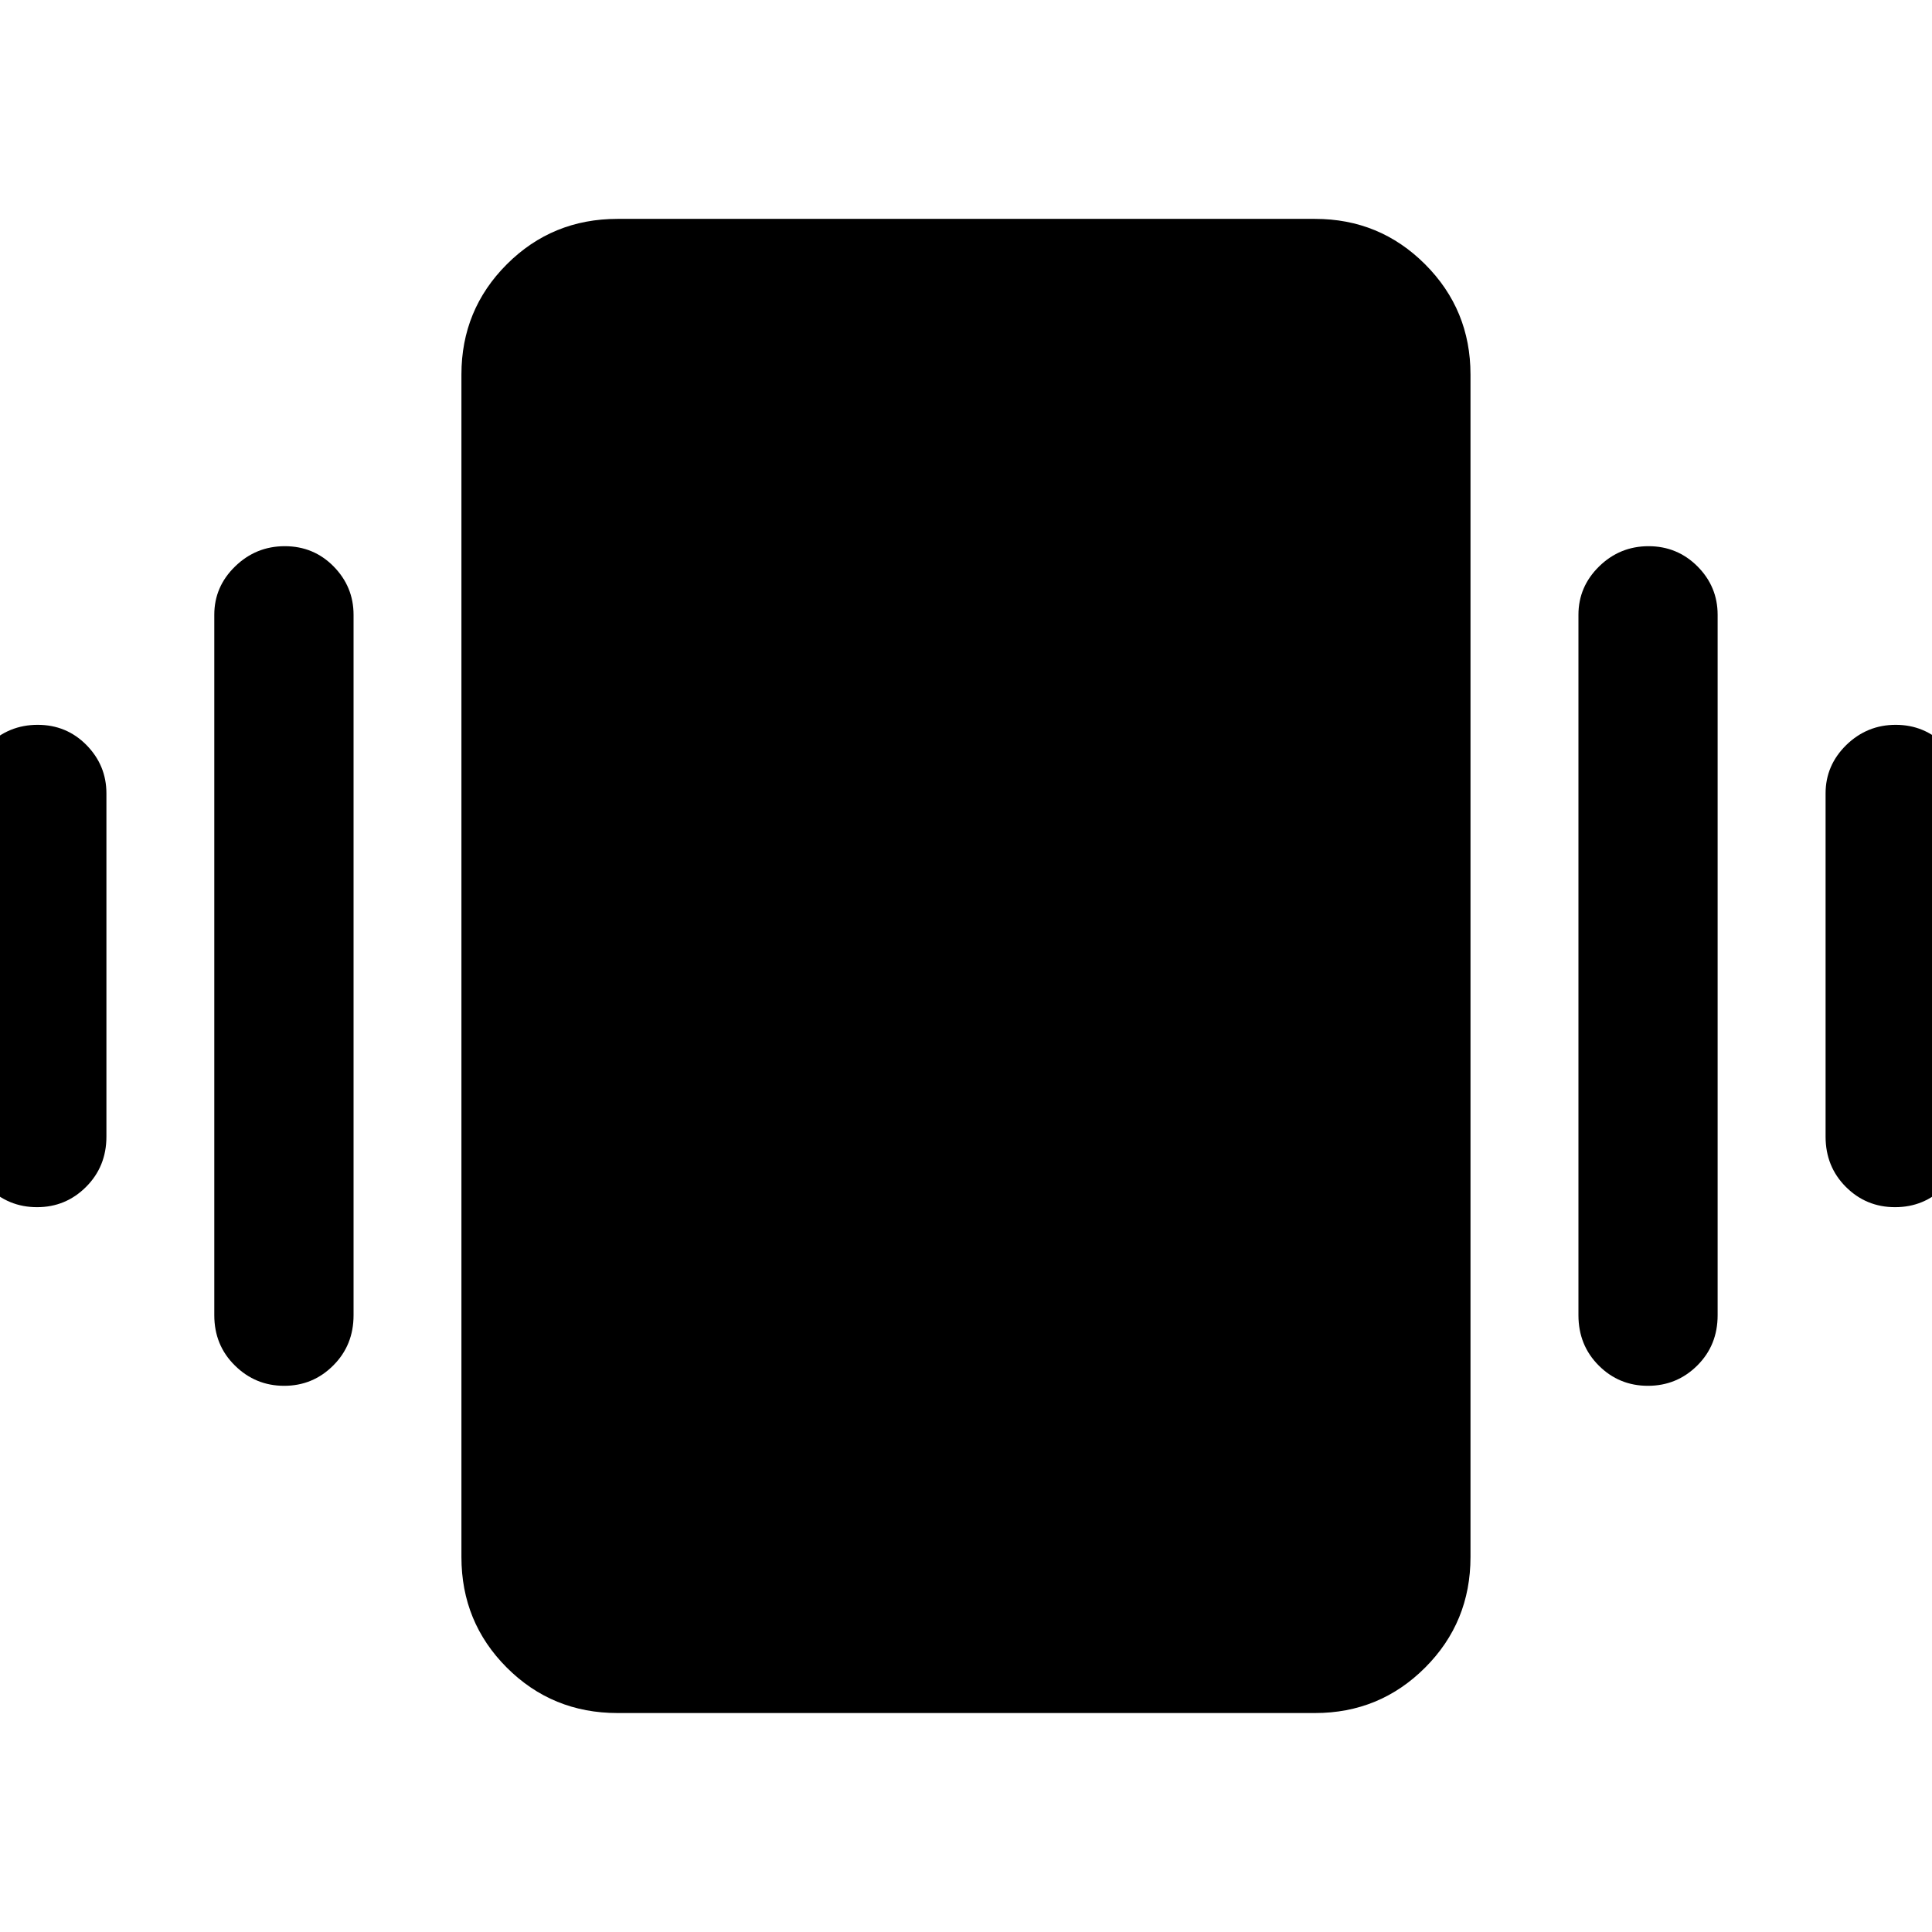 <svg width="24" height="24" viewBox="0 0 24 24" fill="none" xmlns="http://www.w3.org/2000/svg">
<g clip-path="url(#clip0_46_1013)">
<path d="M0.468 9.004C0.707 9.004 0.909 9.088 1.074 9.255C1.239 9.423 1.322 9.623 1.322 9.856V14.119C1.322 14.368 1.237 14.576 1.069 14.744C0.901 14.912 0.698 14.996 0.46 14.996C0.222 14.996 0.018 14.912 -0.153 14.744C-0.323 14.576 -0.408 14.368 -0.408 14.119V9.856C-0.408 9.623 -0.322 9.423 -0.149 9.255C0.023 9.088 0.228 9.004 0.468 9.004ZM3.538 6.785C3.777 6.785 3.979 6.869 4.144 7.036C4.309 7.204 4.392 7.404 4.392 7.637V16.338C4.392 16.587 4.308 16.795 4.139 16.963C3.971 17.131 3.768 17.215 3.53 17.215C3.292 17.215 3.088 17.131 2.918 16.963C2.747 16.795 2.662 16.587 2.662 16.338V7.637C2.662 7.404 2.748 7.204 2.921 7.036C3.093 6.869 3.298 6.785 3.538 6.785ZM23.549 9.004C23.787 9.004 23.99 9.088 24.157 9.255C24.324 9.423 24.407 9.623 24.407 9.856V14.119C24.407 14.368 24.323 14.576 24.154 14.744C23.985 14.912 23.781 14.996 23.541 14.996C23.302 14.996 23.098 14.912 22.93 14.744C22.762 14.576 22.678 14.368 22.678 14.119V9.856C22.678 9.623 22.764 9.423 22.935 9.255C23.107 9.088 23.311 9.004 23.549 9.004ZM20.479 6.785C20.717 6.785 20.92 6.869 21.087 7.036C21.254 7.204 21.337 7.404 21.337 7.637V16.338C21.337 16.587 21.253 16.795 21.084 16.963C20.915 17.131 20.71 17.215 20.471 17.215C20.232 17.215 20.028 17.131 19.86 16.963C19.692 16.795 19.608 16.587 19.608 16.338V7.637C19.608 7.404 19.694 7.204 19.865 7.036C20.036 6.869 20.241 6.785 20.479 6.785ZM7.671 21.28C7.131 21.28 6.672 21.092 6.296 20.716C5.92 20.34 5.732 19.882 5.732 19.342V4.652C5.732 4.116 5.92 3.659 6.296 3.283C6.672 2.907 7.131 2.719 7.671 2.719H16.335C16.871 2.719 17.327 2.907 17.703 3.283C18.079 3.659 18.267 4.116 18.267 4.652V19.342C18.267 19.882 18.079 20.34 17.703 20.716C17.327 21.092 16.871 21.28 16.335 21.28H7.671Z" fill="black"/>
</g>
<defs>
<clipPath id="clip0_46_1013">
<rect width="24" height="24" fill="white"/>
</clipPath>
</defs>
</svg>
